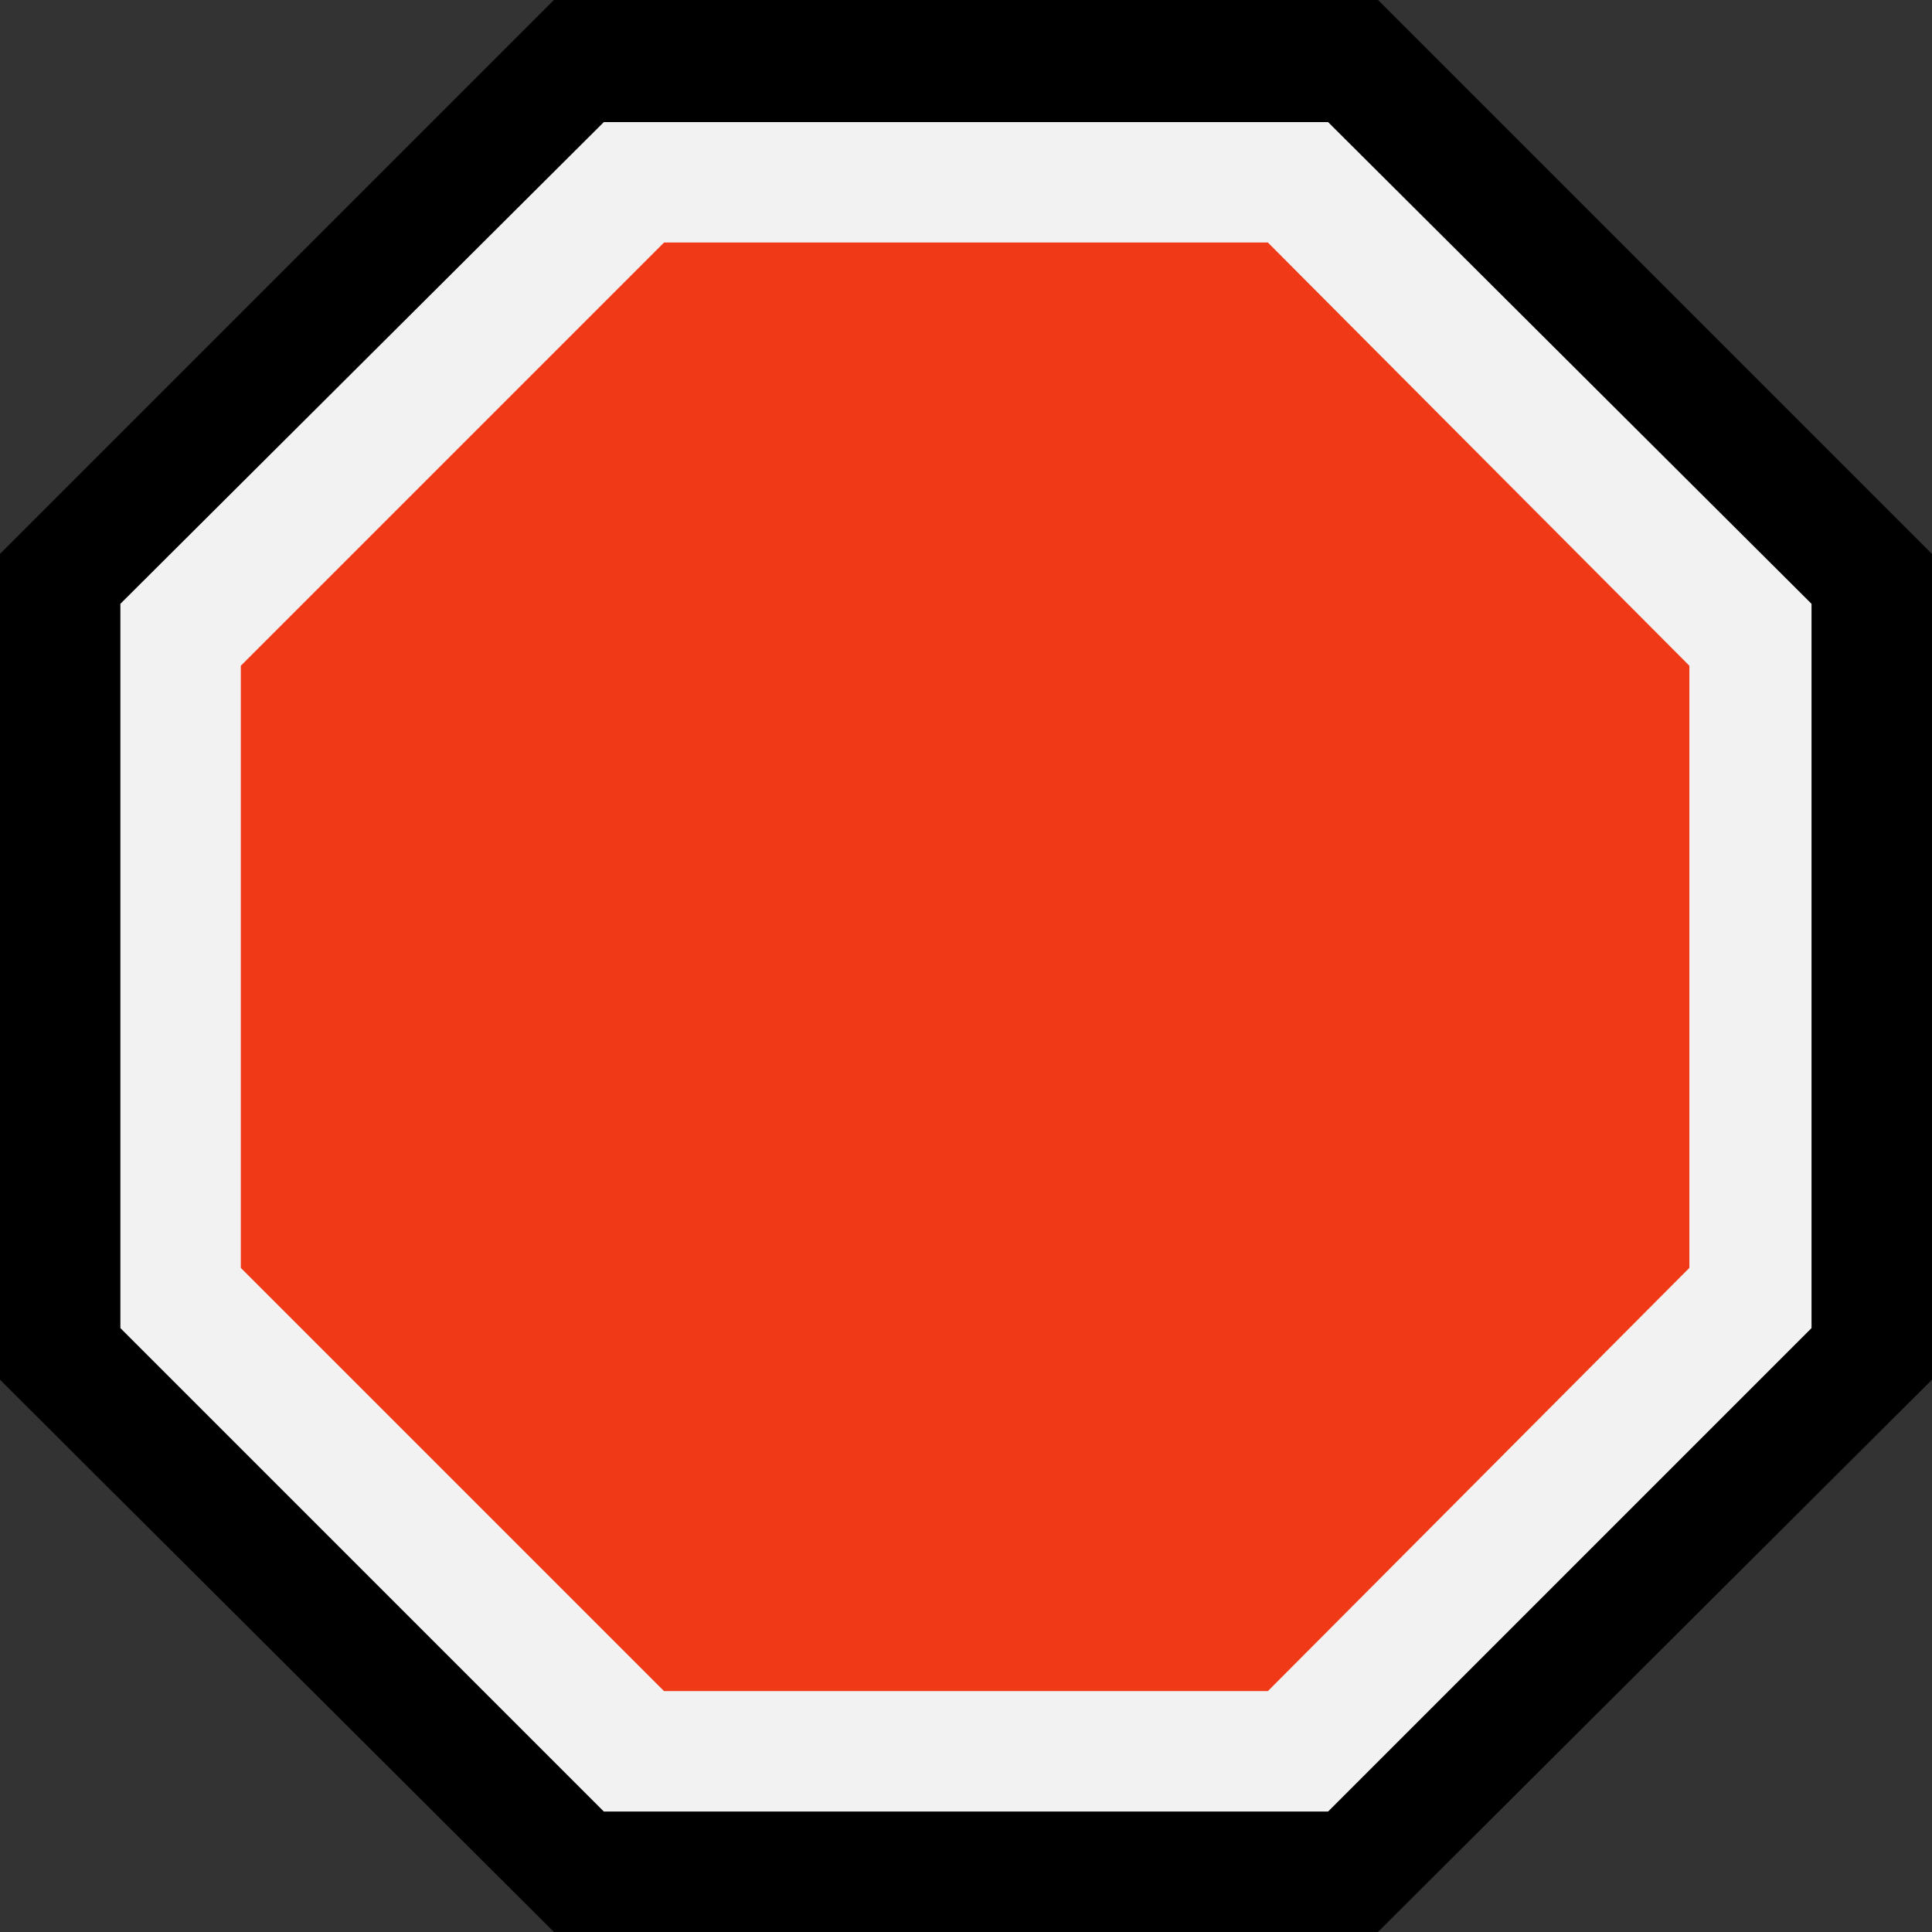 <?xml version="1.0" encoding="UTF-8" standalone="no"?>
<svg
   width="16.845"
   height="16.845"
   viewBox="0 0 16.845 16.845"
   version="1.1"
   xml:space="preserve"
   style="clip-rule:evenodd;fill-rule:evenodd;stroke-linejoin:round;stroke-miterlimit:2"
   id="svg20568"
   sodipodi:docname="emojis.svg"
   xmlns:inkscape="http://www.inkscape.org/namespaces/inkscape"
   xmlns:sodipodi="http://sodipodi.sourceforge.net/DTD/sodipodi-0.dtd"
   xmlns="http://www.w3.org/2000/svg"
   xmlns:svg="http://www.w3.org/2000/svg"><rect x="0" y="0" width="16.845" height="16.845" fill="#333333" stroke="none"/><defs
     id="defs20572" /><sodipodi:namedview
     id="namedview20570"
     pagecolor="#505050"
     bordercolor="#eeeeee"
     borderopacity="1"
     inkscape:pageshadow="0"
     inkscape:pageopacity="0"
     inkscape:pagecheckerboard="0" /><g
     transform="matrix(0.24,0,0,0.24,-439.477,-675.967)"
     id="g20566"><g
       transform="matrix(62.5,0,0,62.5,1823.34,2873.59)"
       id="g13738"><path
         d="M 0.447,0.21 0.125,-0.111 v -0.48 l 0.322,-0.322 h 0.479 l 0.322,0.322 v 0.48 L 0.926,0.21 Z"
         style="fill-rule:nonzero"
         id="path13732" /><path
         d="m 0.897,-0.842 0.281,0.28 v 0.421 L 0.897,0.14 H 0.476 L 0.195,-0.141 v -0.421 l 0.281,-0.28 z"
         style="fill:#f2f2f2;fill-rule:nonzero"
         id="path13734" /><path
         d="m 0.265,-0.526 0.246,-0.246 h 0.351 l 0.245,0.246 v 0.35 L 0.862,0.07 H 0.511 L 0.265,-0.176 Z"
         style="fill:#f03a17;fill-rule:nonzero"
         id="path13736" /></g></g></svg>
